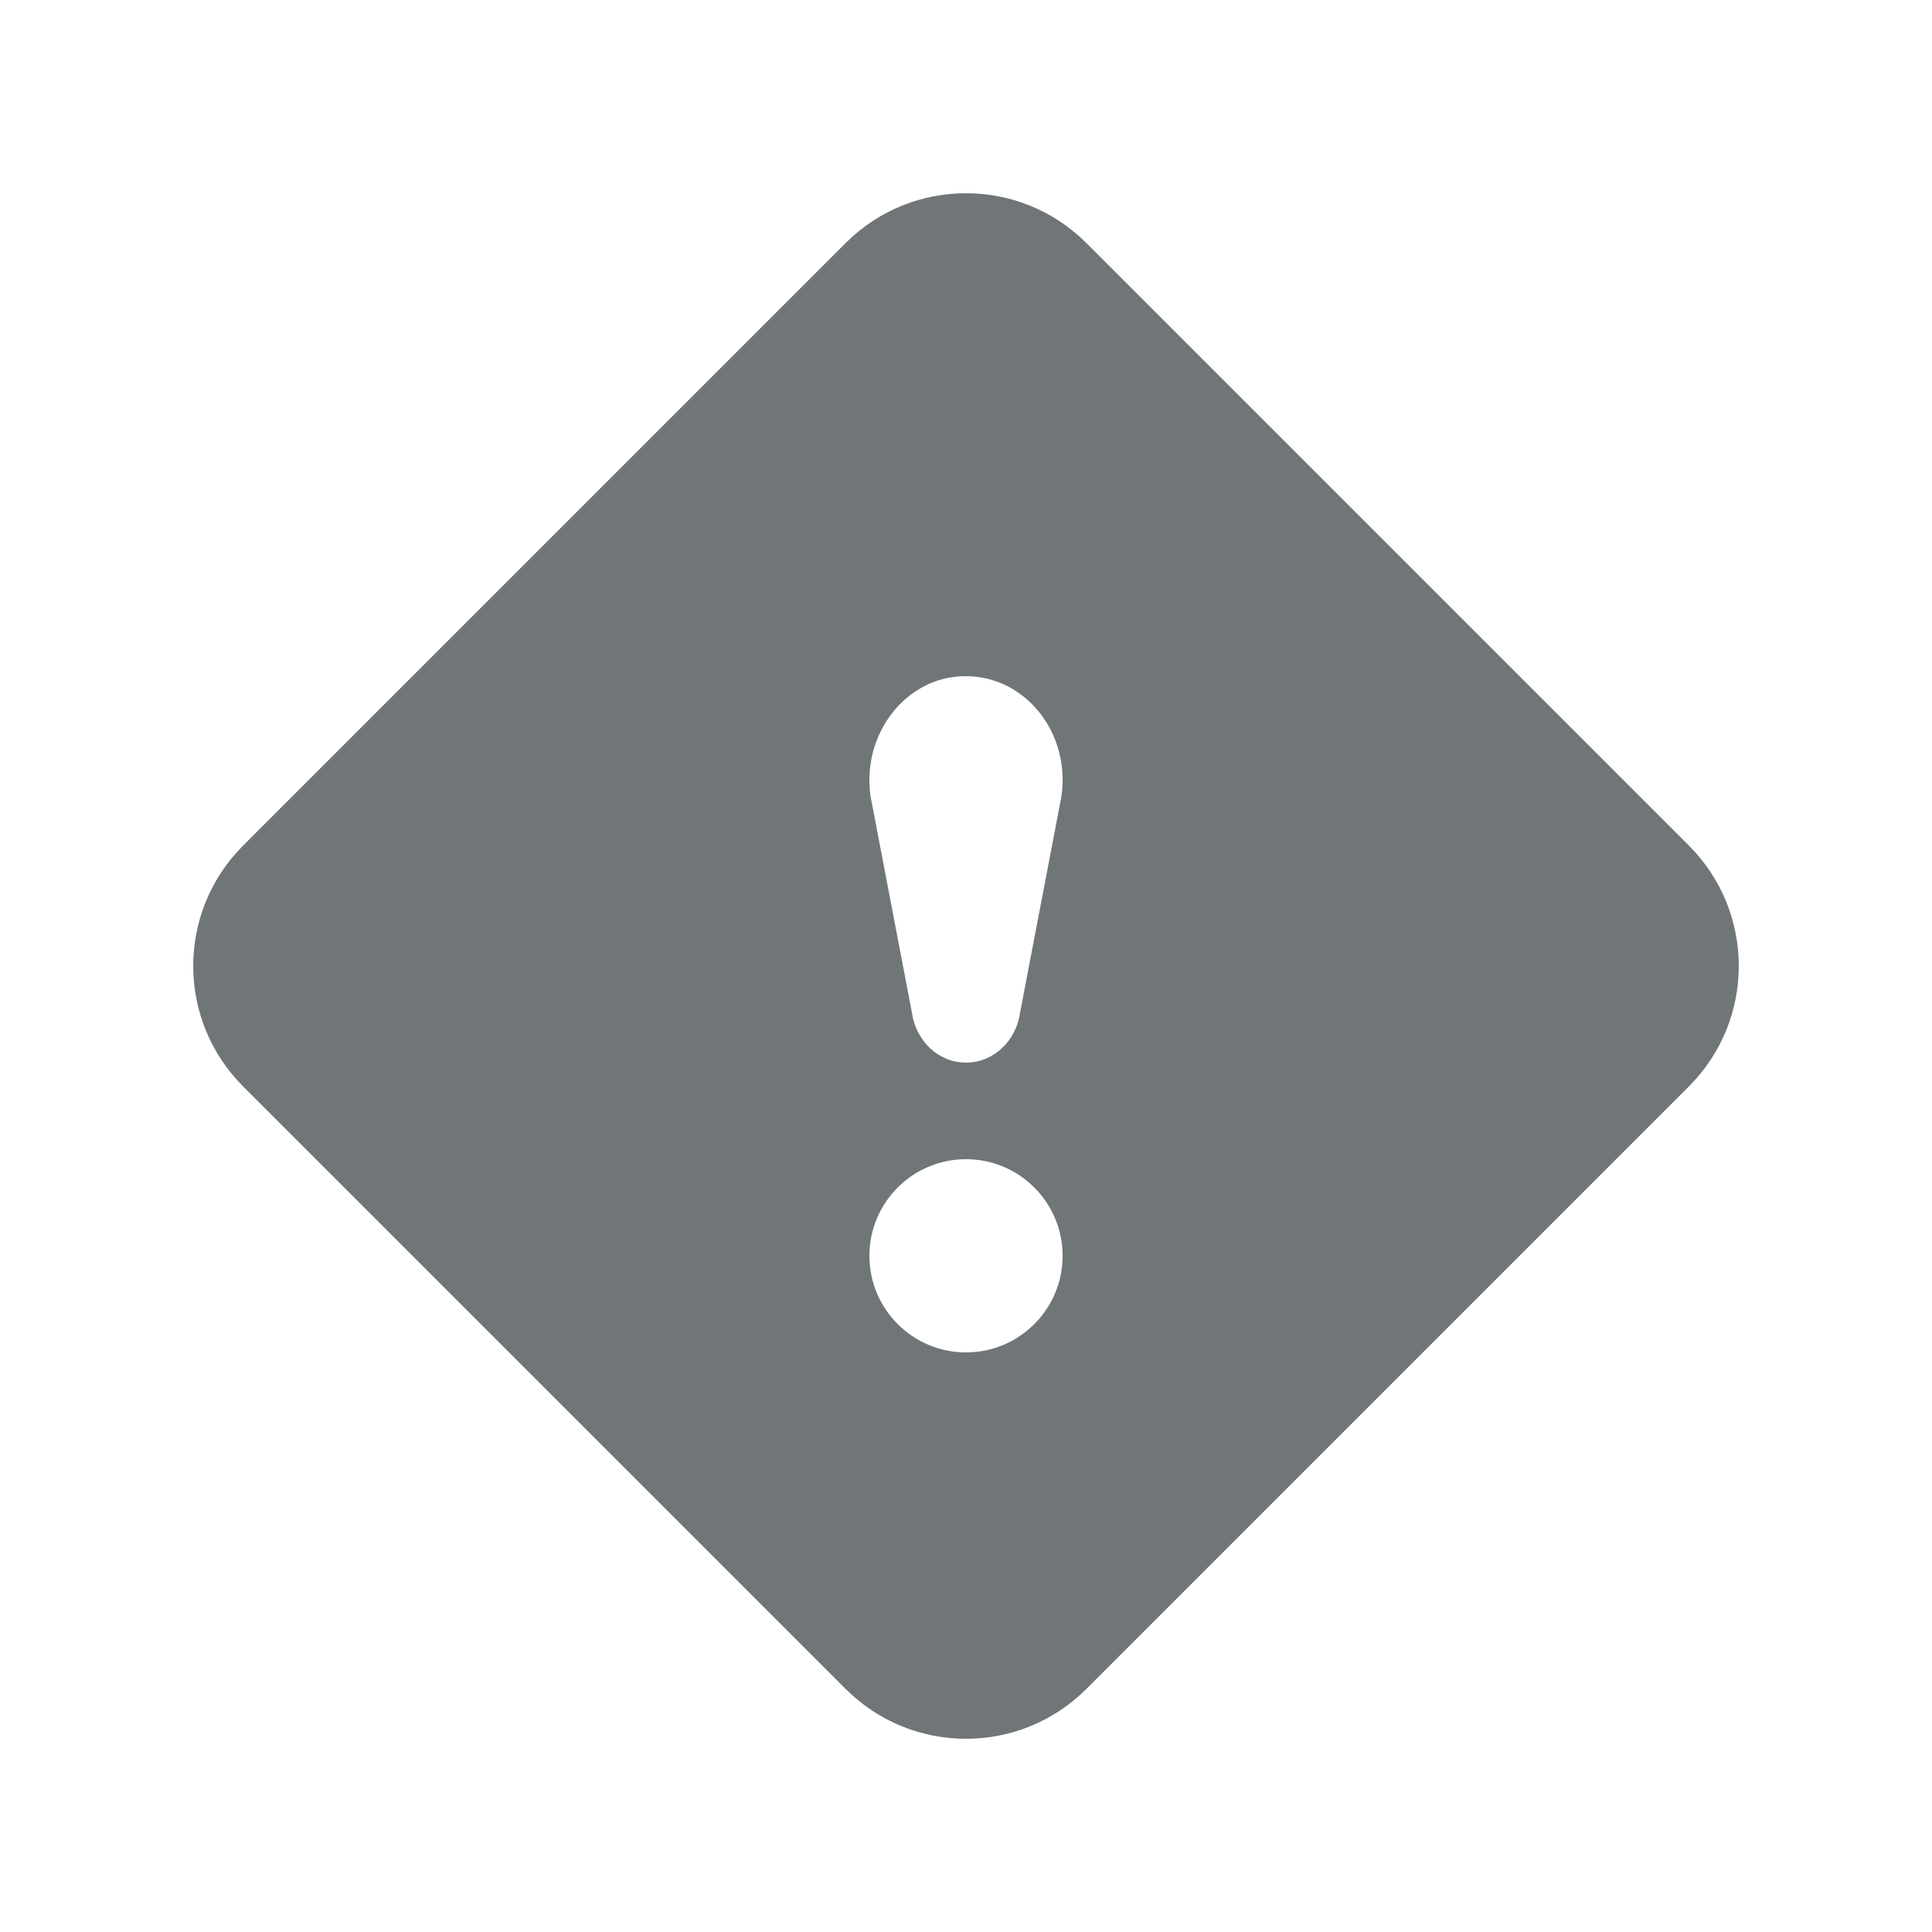 <svg xmlns="http://www.w3.org/2000/svg" width="20" height="20" viewBox="0 0 20 20">
  <path fill="#707578" fill-rule="evenodd" d="M11.247,2.517 L17.483,8.753 C18.172,9.442 18.172,10.558 17.483,11.247 L11.247,17.483 C10.558,18.172 9.442,18.172 8.753,17.483 L2.517,11.247 C1.828,10.558 1.828,9.442 2.517,8.753 L8.753,2.517 C9.442,1.828 10.558,1.828 11.247,2.517 Z M10,12 C9.448,12 9,12.448 9,13 C9,13.552 9.448,14 10,14 C10.552,14 11,13.552 11,13 C11,12.448 10.552,12 10,12 Z M10.01,7 L9.99,7 C9.386,7 8.917,7.592 9.012,8.244 L9.44,10.482 C9.481,10.778 9.718,11 9.997,11 L10.003,11 C10.282,11 10.519,10.778 10.56,10.482 L10.988,8.244 C11.083,7.592 10.621,7.007 10.01,7 Z"/>
</svg>
